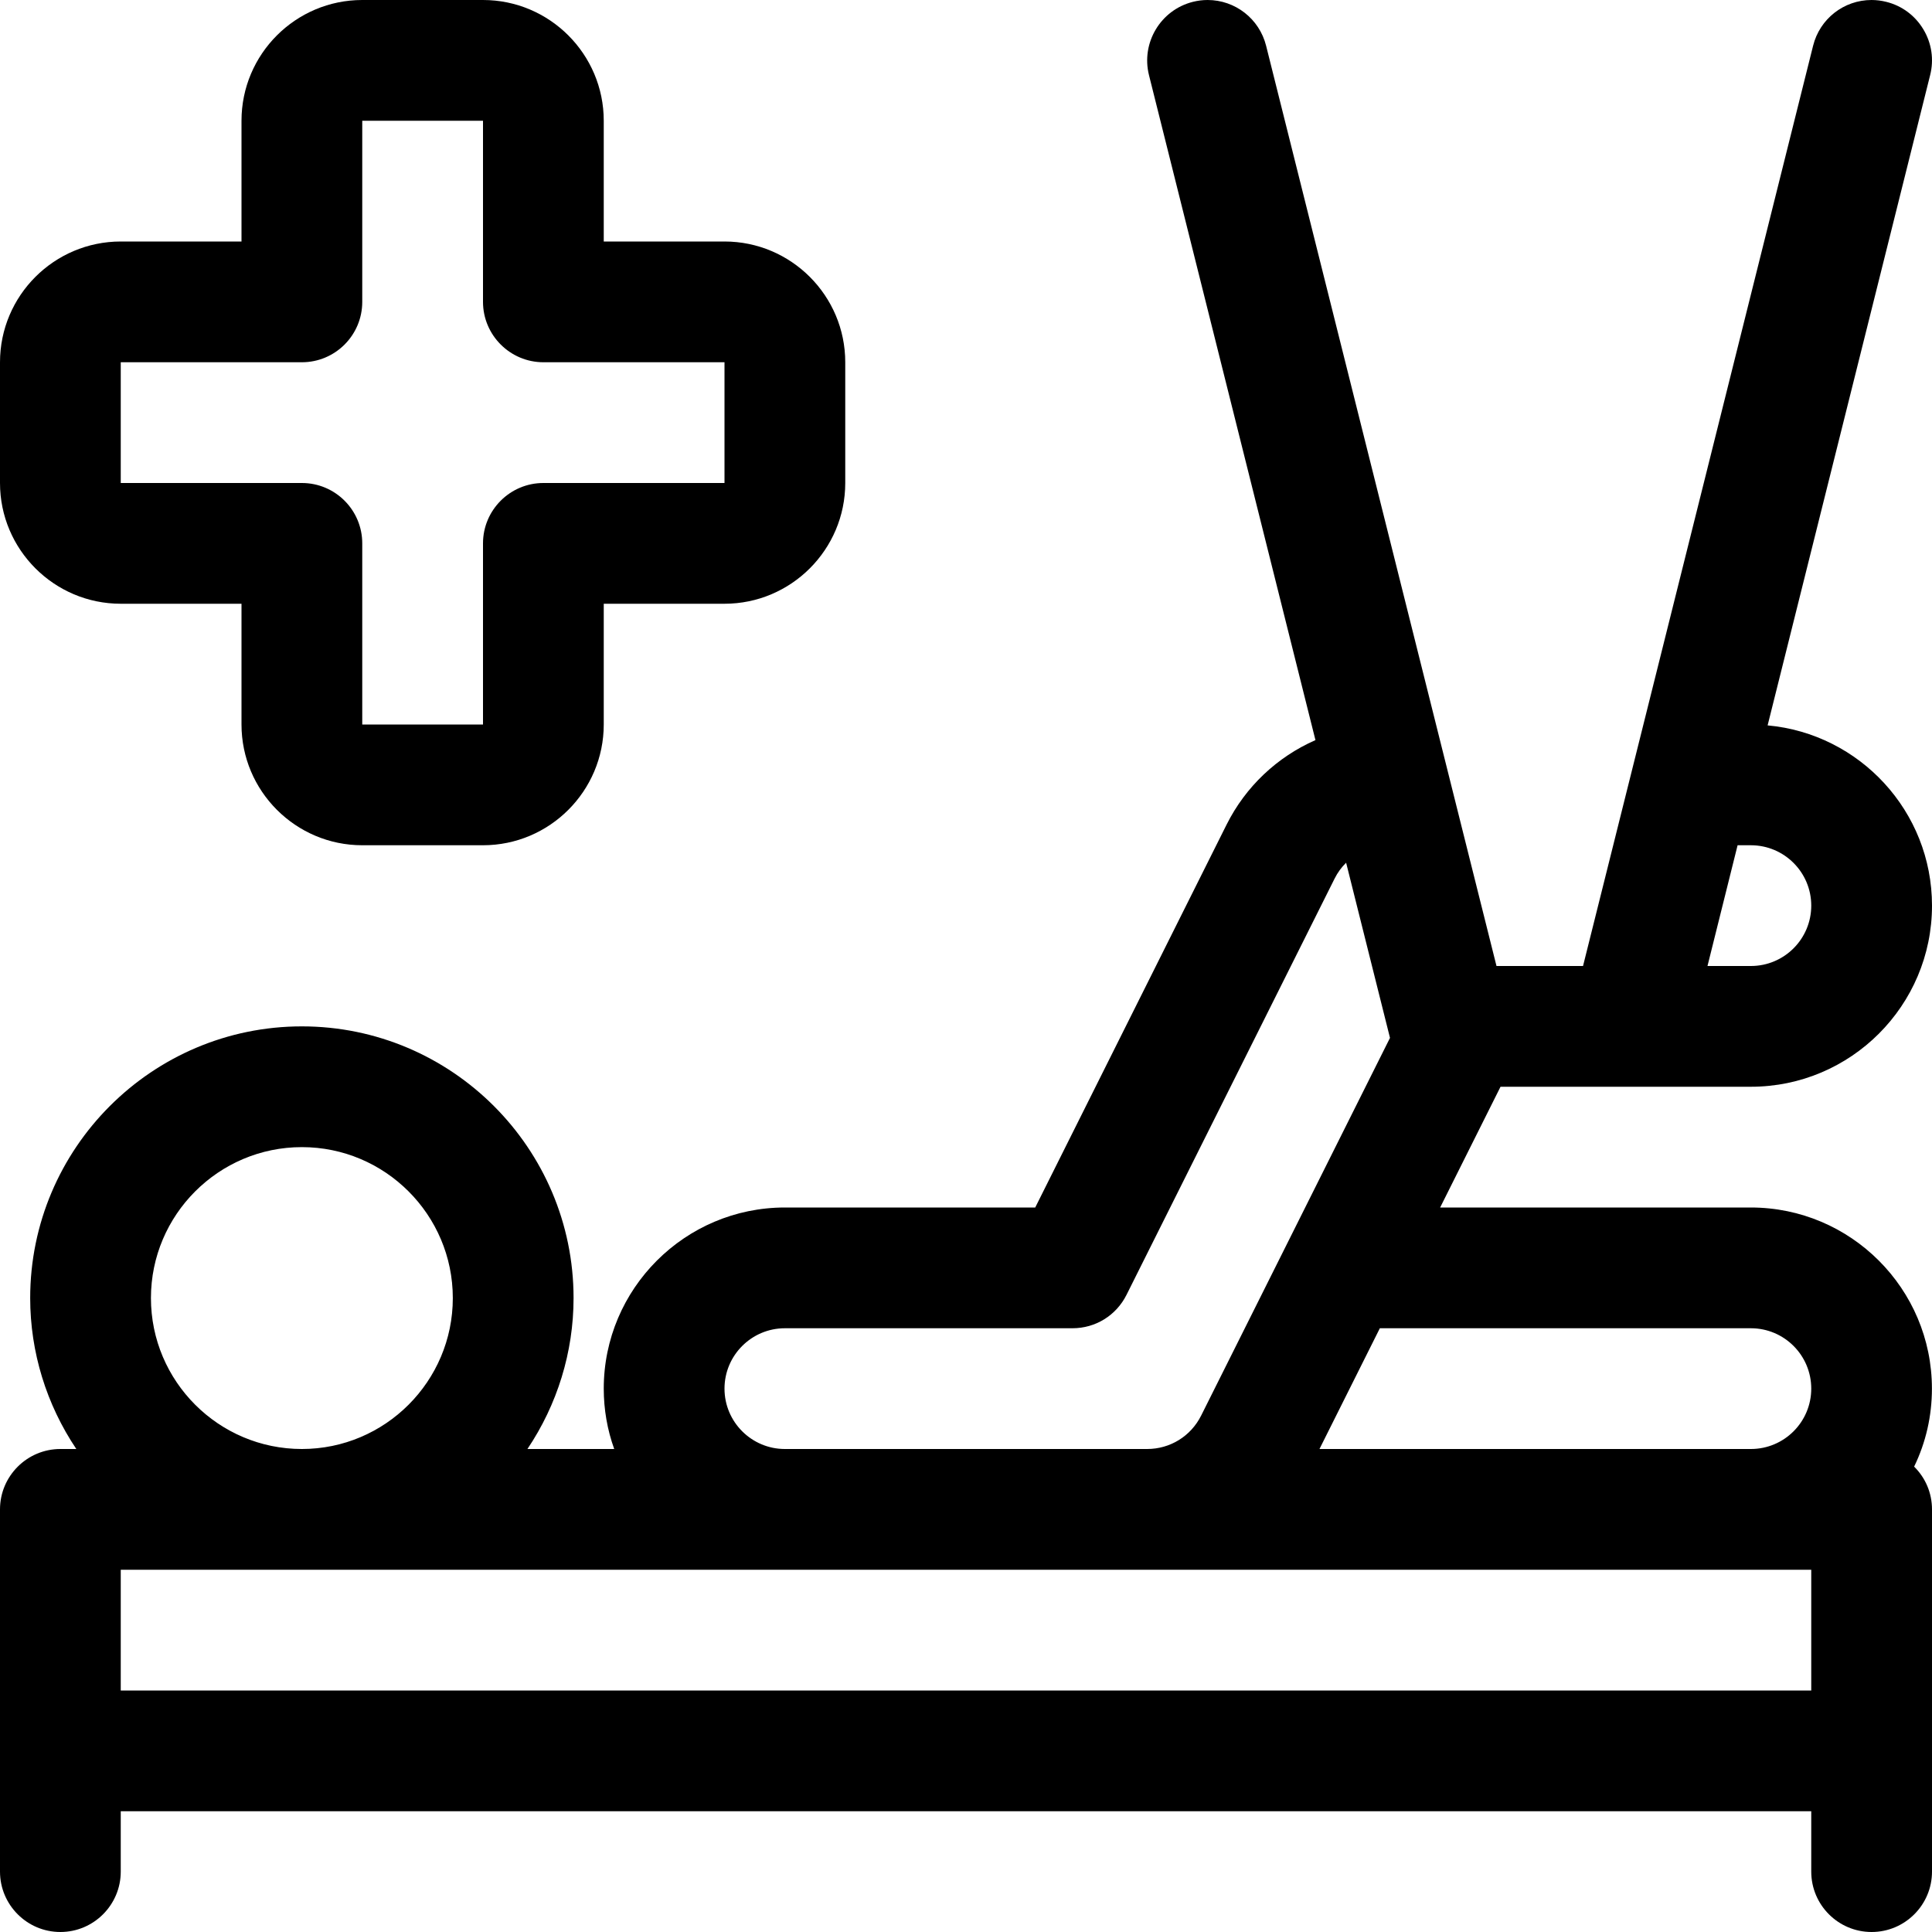 <?xml version="1.0" encoding="utf-8"?>
<!-- Generator: Adobe Illustrator 22.1.0, SVG Export Plug-In . SVG Version: 6.00 Build 0)  -->
<svg version="1.1" id="Regular" xmlns="http://www.w3.org/2000/svg" xmlns:xlink="http://www.w3.org/1999/xlink" x="0px" y="0px"
	 viewBox="0 0 24 24" style="enable-background:new 0 0 24 24;" xml:space="preserve">
<title>bandage-leg-hanging-hospital</title>
<g>
	<path d="M23.25,24c-0.414,0-0.75-0.336-0.75-0.75V22.5h-21v0.75C1.5,23.663,1.164,24,0.75,24S0,23.663,0,23.25v-4.5
		C0,18.336,0.337,18,0.75,18h0.198c-0.37-0.551-0.573-1.202-0.573-1.875c0-1.861,1.514-3.375,3.375-3.375s3.375,1.514,3.375,3.375
		c0,0.673-0.203,1.324-0.573,1.875H7.63C7.544,17.761,7.5,17.508,7.5,17.25C7.5,16.009,8.51,15,9.75,15h3.11l2.377-4.756
		c0.236-0.472,0.628-0.841,1.104-1.05l-2.068-8.261c-0.1-0.401,0.144-0.809,0.545-0.91c0.06-0.015,0.121-0.023,0.183-0.023
		c0.344,0,0.643,0.234,0.727,0.568L18.59,12h1.075l2.858-11.432c0.083-0.334,0.382-0.568,0.726-0.568
		c0.062,0,0.123,0.008,0.183,0.023c0.194,0.048,0.358,0.17,0.461,0.342c0.103,0.172,0.133,0.374,0.084,0.568l-2.019,8.078
		C23.102,9.115,24,10.079,24,11.25c0,1.241-1.009,2.25-2.25,2.25h-3.11l-0.75,1.5h3.859c1.241,0,2.25,1.009,2.25,2.25
		c0,0.34-0.075,0.668-0.221,0.969C23.916,18.355,24,18.543,24,18.75v4.5C24,23.663,23.664,24,23.25,24z M22.5,21v-1.5h-21V21H22.5z
		 M21.75,18c0.414,0,0.75-0.336,0.75-0.75s-0.336-0.75-0.75-0.75h-4.609l-0.75,1.5H21.75z M9.75,16.5C9.337,16.5,9,16.836,9,17.25
		S9.337,18,9.75,18h4.5c0.286,0,0.543-0.159,0.671-0.415l2.346-4.692l-0.545-2.176c-0.058,0.057-0.106,0.123-0.143,0.197
		l-2.585,5.171c-0.128,0.256-0.385,0.415-0.671,0.415H9.75z M3.75,14.25c-1.034,0-1.875,0.841-1.875,1.875S2.716,18,3.75,18
		s1.875-0.841,1.875-1.875S4.784,14.25,3.75,14.25z M21.75,12c0.414,0,0.75-0.336,0.75-0.75s-0.336-0.75-0.75-0.75h-0.165L21.211,12
		H21.75z"/>
	<path d="M4.5,10.5C3.673,10.5,3,9.827,3,9V7.5H1.5C0.673,7.5,0,6.827,0,6V4.5C0,3.672,0.673,3,1.5,3H3V1.5C3,0.672,3.673,0,4.5,0H6
		c0.827,0,1.5,0.673,1.5,1.5V3H9c0.827,0,1.5,0.673,1.5,1.5V6c0,0.827-0.673,1.5-1.5,1.5H7.5V9c0,0.827-0.673,1.5-1.5,1.5H4.5z
		 M1.5,6h2.25C4.164,6,4.5,6.336,4.5,6.75V9H6V6.75C6,6.336,6.337,6,6.75,6H9V4.5H6.75C6.337,4.5,6,4.163,6,3.75V1.5H4.5v2.25
		c0,0.414-0.336,0.75-0.75,0.75H1.5V6z"/>
</g>
</svg>
